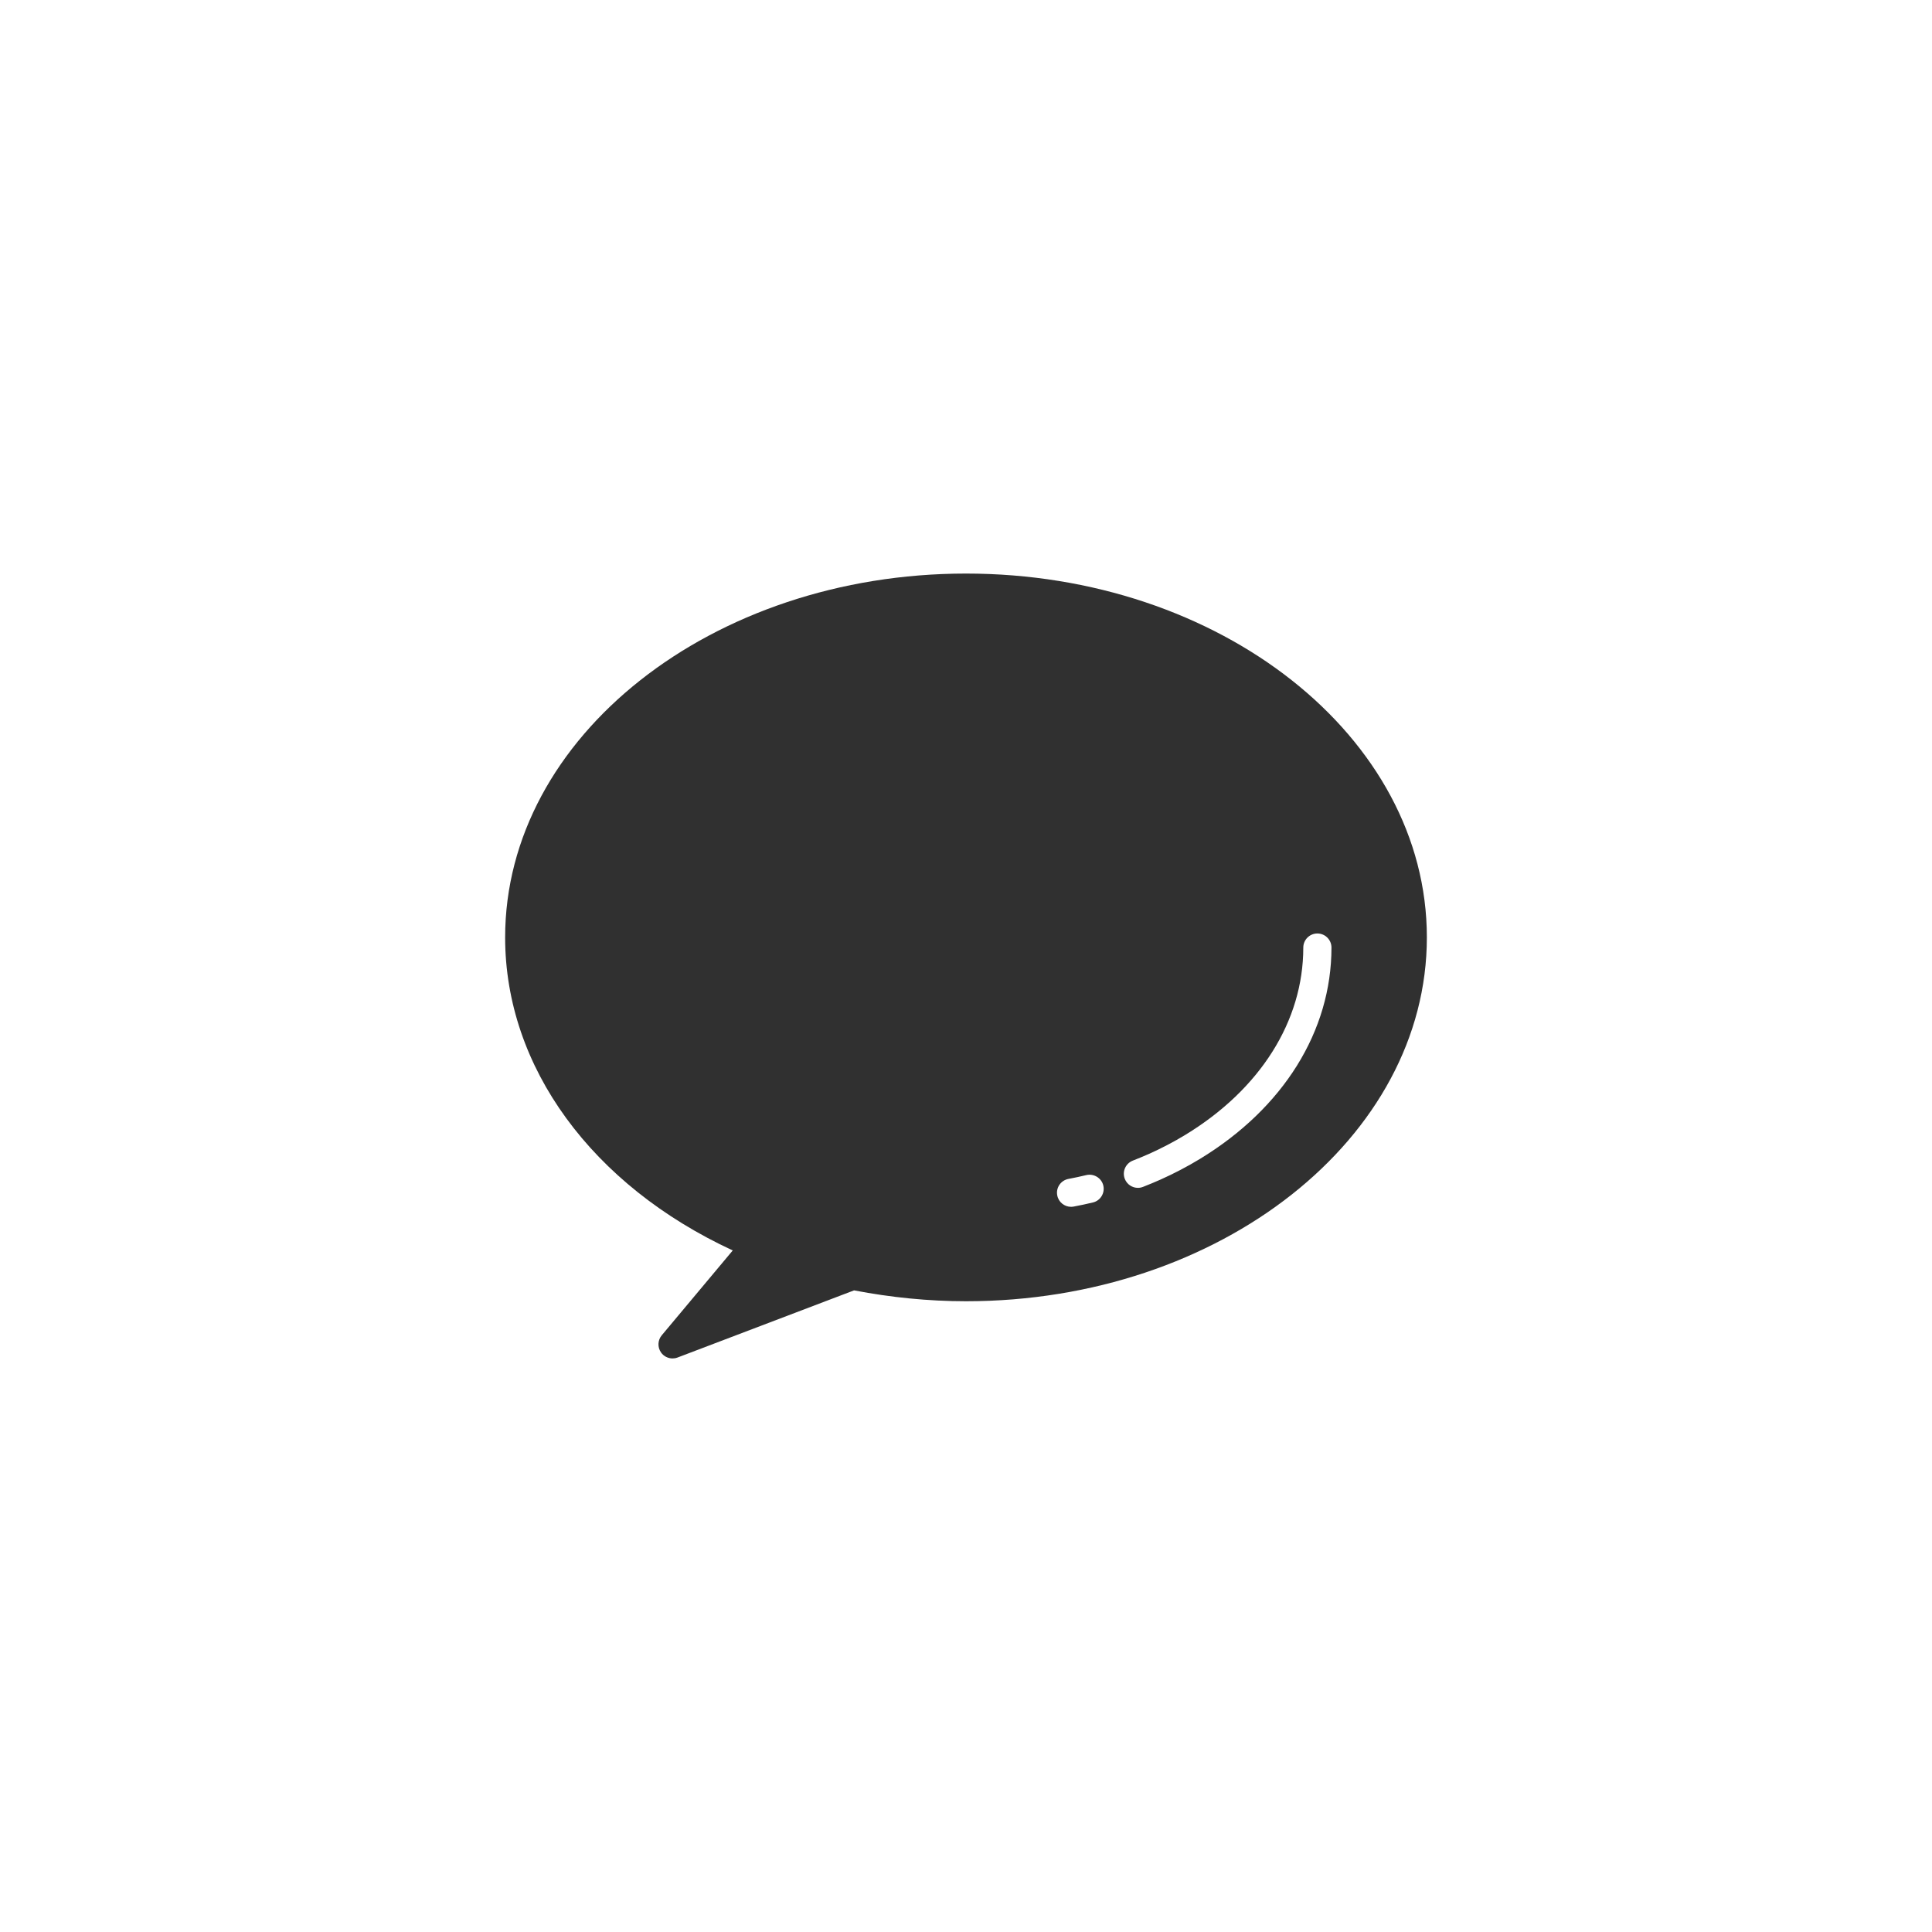 <?xml version="1.0" ?><svg style="enable-background:new 0 0 48 48;" version="1.1" viewBox="0 0 48 48" xml:space="preserve" xmlns="http://www.w3.org/2000/svg" xmlns:xlink="http://www.w3.org/1999/xlink"><g id="Padding__x26__Artboard"/><g id="Icons"><g><path d="M24,14.25c-6.313,0-11.45,4.055-11.45,9.04    c0,3.225,2.164,6.161,5.655,7.777l-1.764,2.108c-0.102,0.122-0.109,0.298-0.017,0.428    c0.067,0.094,0.174,0.147,0.285,0.147c0.042,0,0.084-0.007,0.125-0.023l4.385-1.668    c0.916,0.176,1.85,0.27,2.781,0.27c6.313,0,11.45-4.055,11.45-9.04    S30.314,14.25,24,14.25z M26.545,29.29c0.149-0.028,0.298-0.06,0.444-0.095    c0.184-0.044,0.377,0.07,0.422,0.258s-0.07,0.377-0.258,0.422    c-0.158,0.038-0.317,0.072-0.478,0.102c-0.022,0.004-0.044,0.006-0.065,0.006    c-0.165,0-0.312-0.117-0.343-0.285C26.23,29.509,26.355,29.326,26.545,29.29z M29.809,28.795    c-0.307,0.186-0.634,0.358-0.973,0.51c-0.144,0.064-0.29,0.125-0.439,0.183    c-0.042,0.016-0.084,0.024-0.126,0.024c-0.14,0-0.272-0.085-0.326-0.224    c-0.07-0.18,0.02-0.383,0.2-0.453c0.138-0.054,0.273-0.11,0.406-0.169    c0.312-0.14,0.613-0.298,0.895-0.469c1.865-1.133,2.934-2.83,2.934-4.655    c0-0.193,0.157-0.35,0.35-0.35s0.35,0.157,0.35,0.35C33.079,25.618,31.887,27.532,29.809,28.795z" style="fill:#303030;"/></g></g></svg>